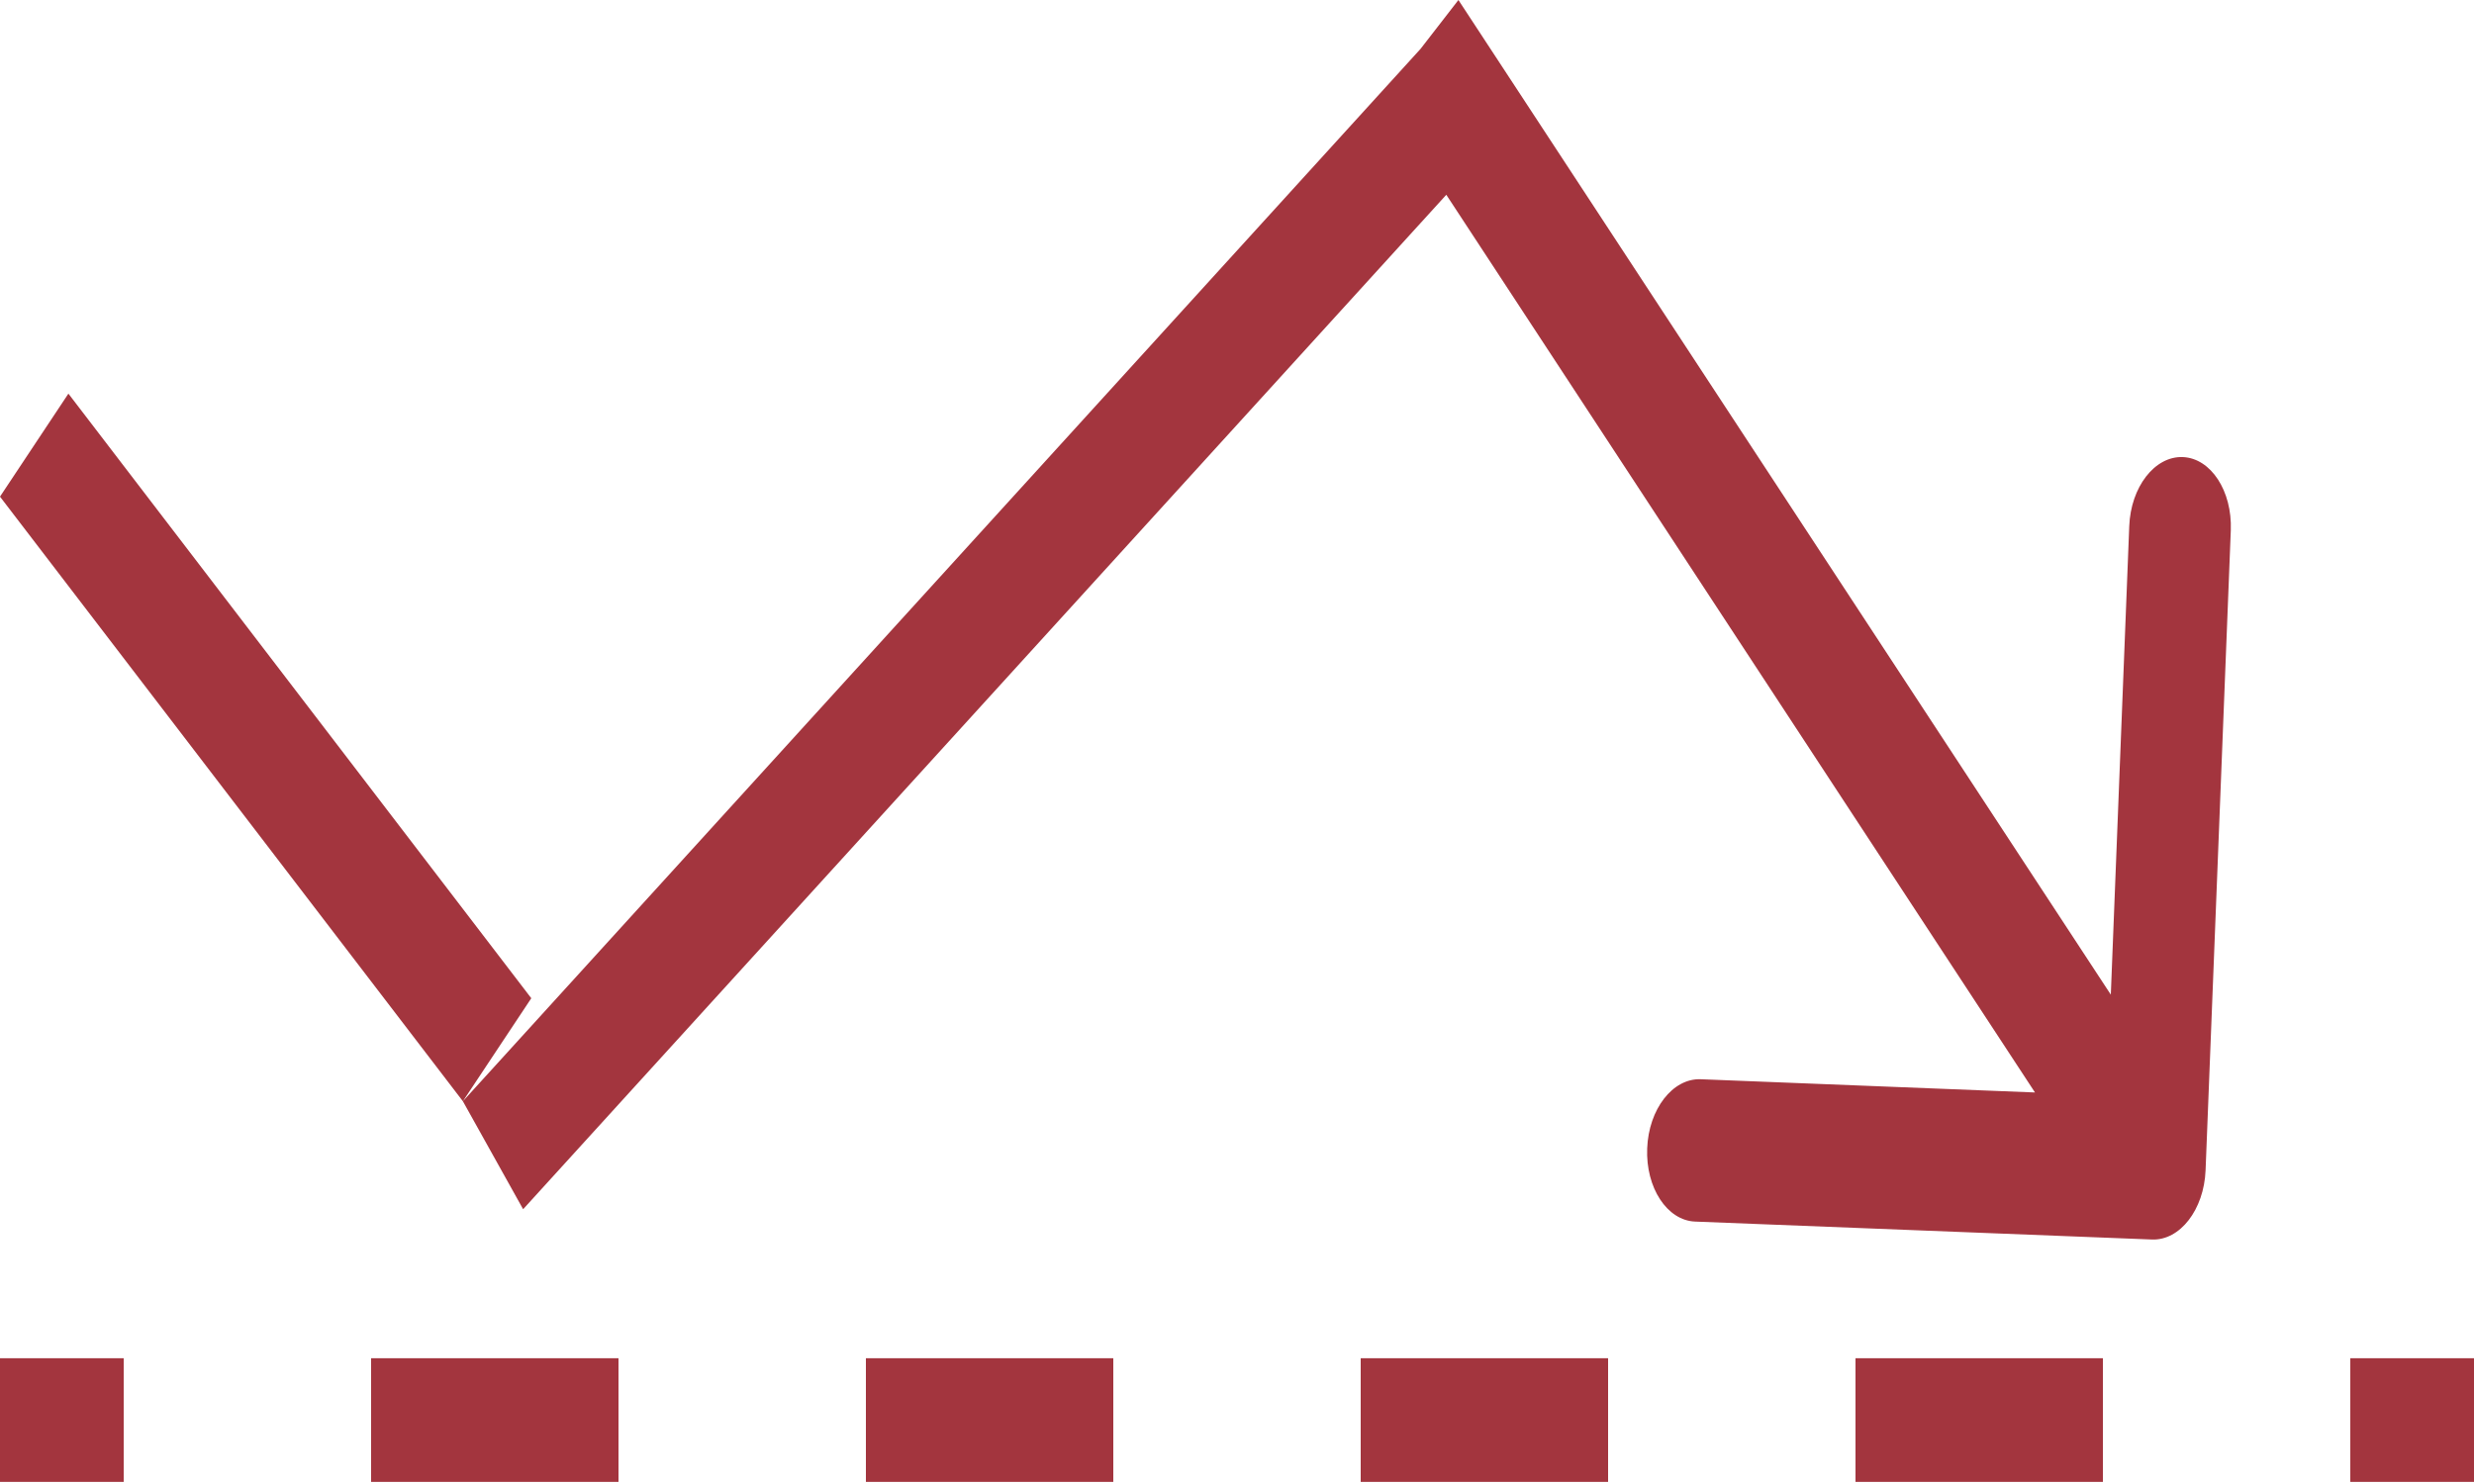 <svg width="20" height="12" viewBox="0 0 20 12" fill="none" xmlns="http://www.w3.org/2000/svg">
<path fill-rule="evenodd" clip-rule="evenodd" d="M17.83 9.464L18.034 4.288C18.046 3.97 17.873 3.705 17.646 3.696C17.419 3.687 17.225 3.938 17.213 4.255L17.064 8.043L11.79 0L11.484 0.395L3.742 8.905L4.295 8.072L0.553 3.183L0 4.016L3.742 8.905L4.229 9.778L11.692 1.575L16.451 8.834L13.749 8.727C13.522 8.718 13.328 8.969 13.316 9.286C13.303 9.604 13.477 9.869 13.703 9.878L17.397 10.023C17.623 10.032 17.817 9.782 17.83 9.464ZM0 11.983H1V10.983H0V11.983ZM3 11.983H5V10.983H3V11.983ZM7 11.983H9V10.983H7V11.983ZM11 11.983H13V10.983H11V11.983ZM15 11.983H17V10.983H15V11.983ZM19 11.983H20V10.983H19V11.983Z" fill="#A3353E"/>
</svg>
